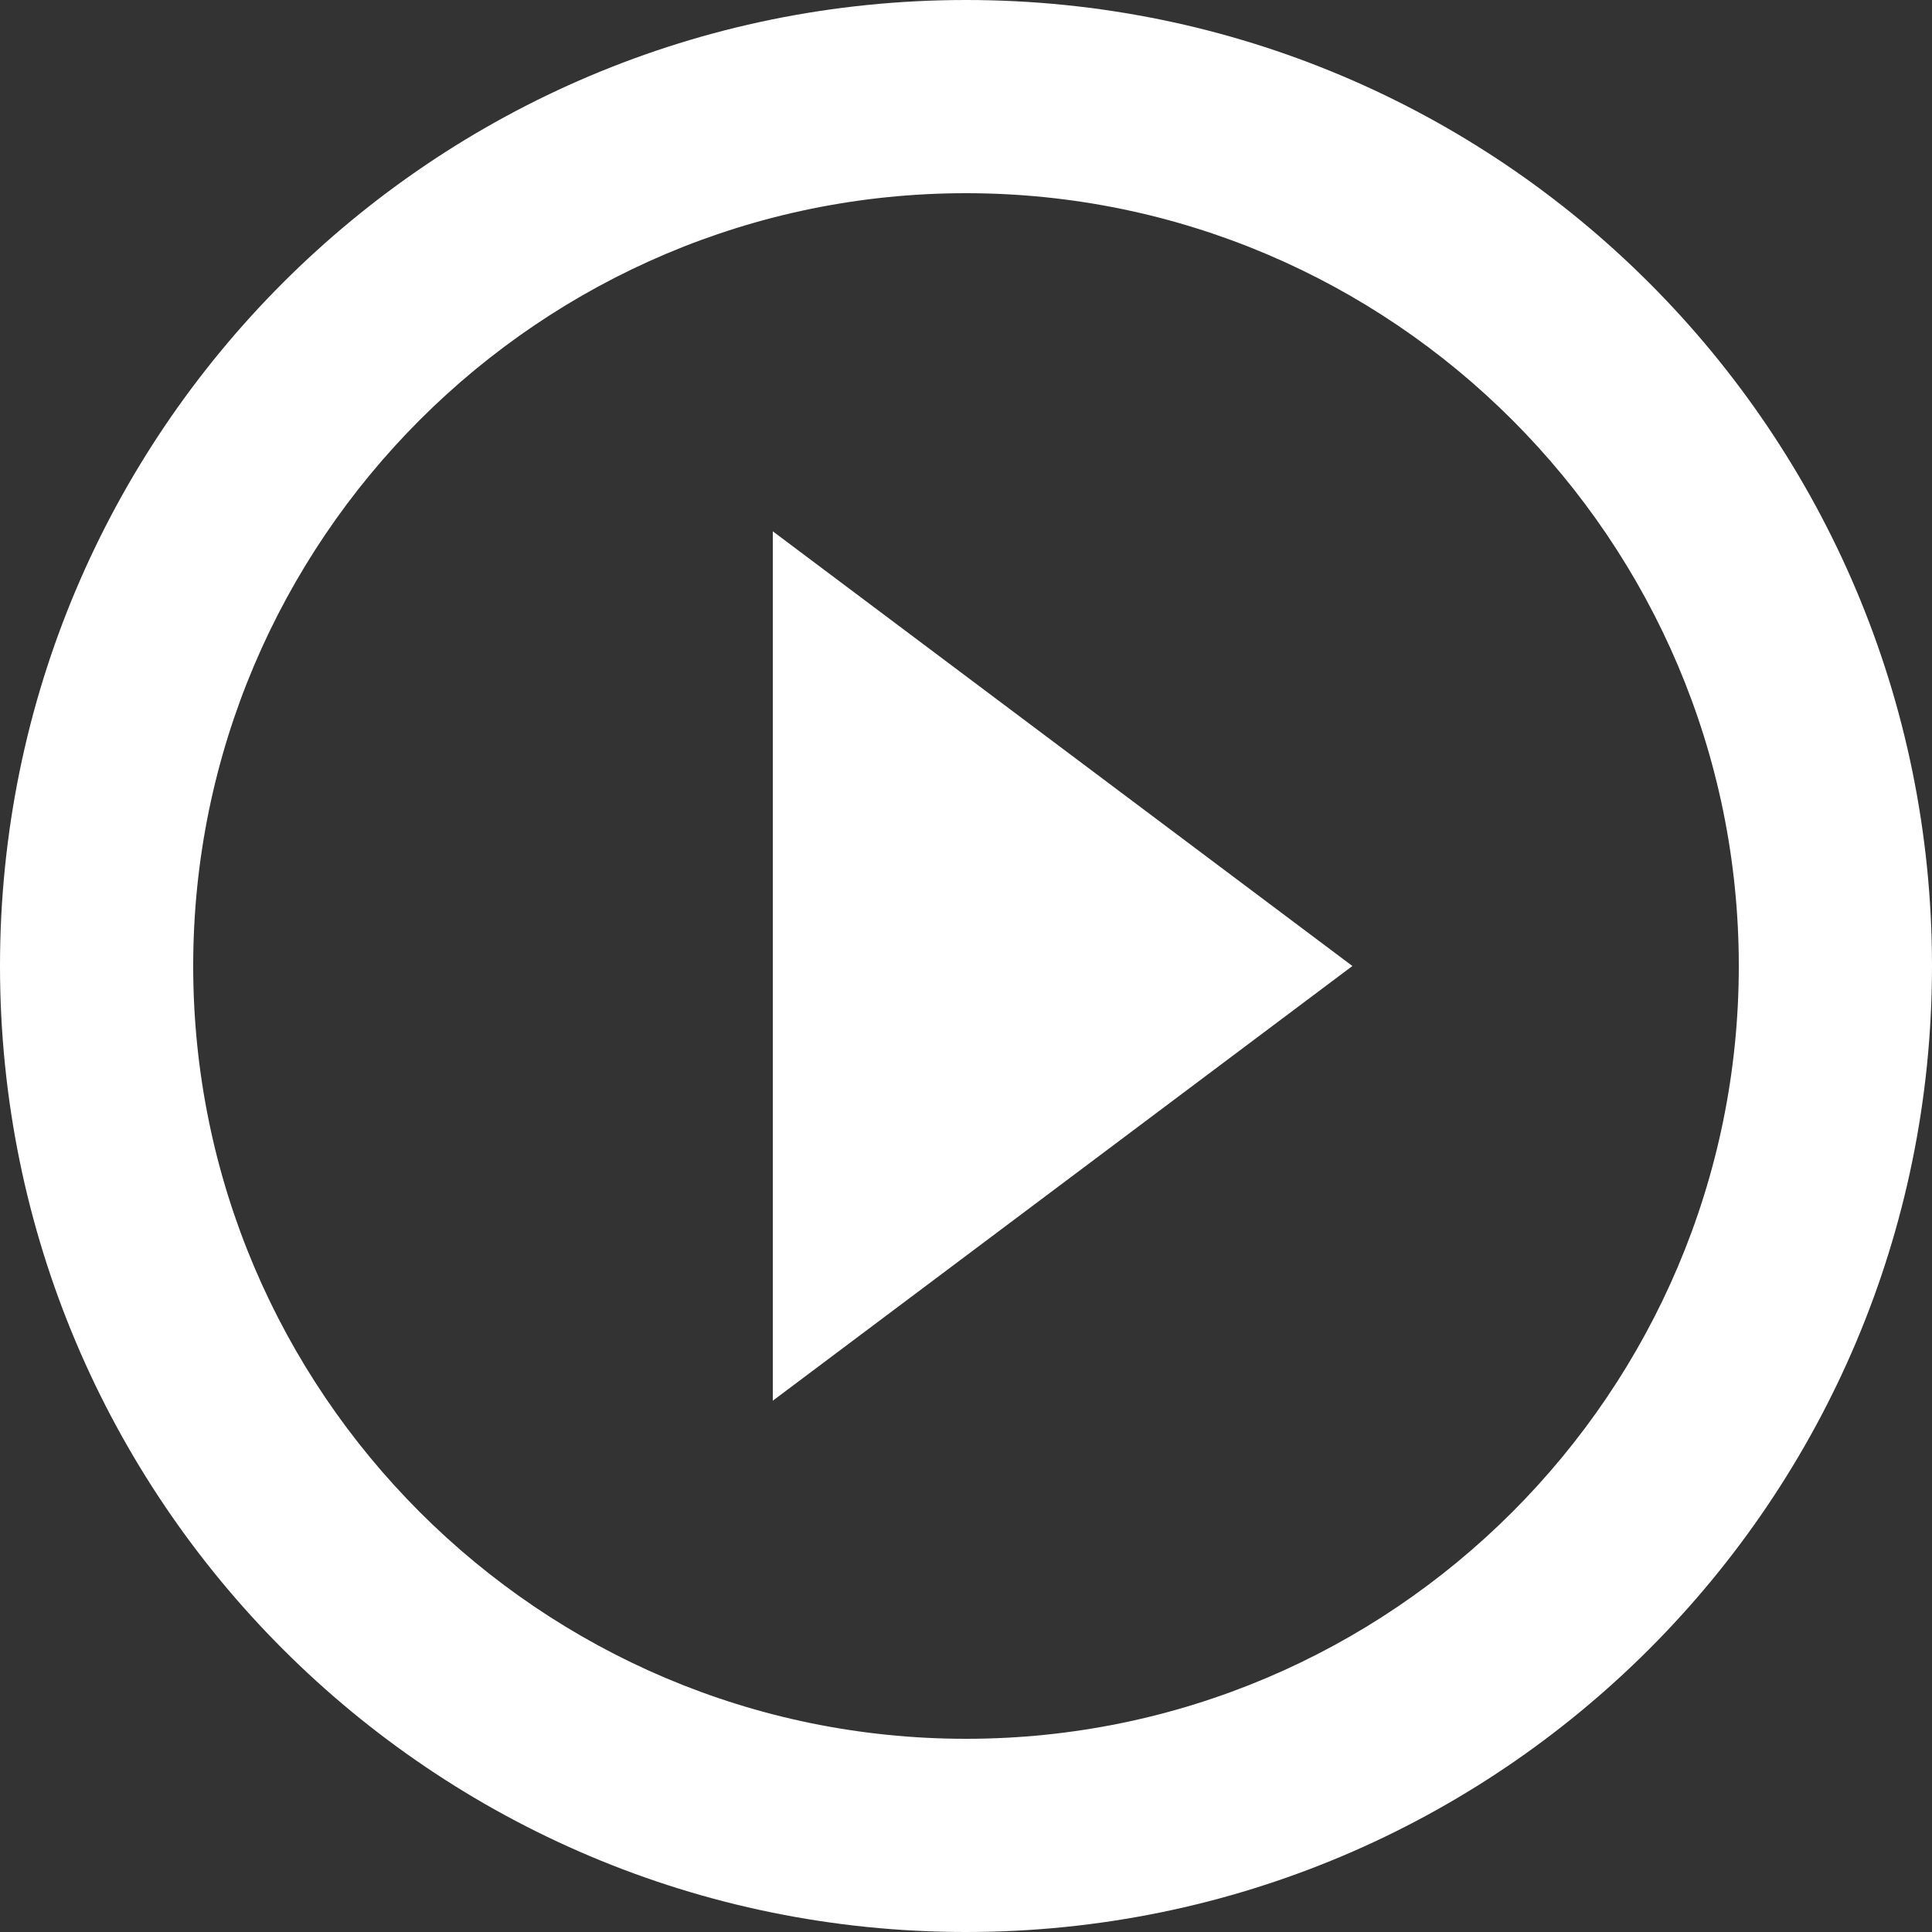<svg width="19" height="19" viewBox="0 0 19 19" fill="none" xmlns="http://www.w3.org/2000/svg">
<rect x="0" y="0" width="19" height="19" fill="#333333" stroke="none"/>
<path fill-rule="evenodd" clip-rule="evenodd" d="M9.5 0C4.251 0 0 4.251 0 9.5C0 14.749 4.251 19 9.5 19C14.749 19 19 14.749 19 9.5C19 4.251 14.749 0 9.5 0ZM7.6 13.775L13.3 9.5L7.6 5.225V13.775ZM1.9 9.5C1.9 13.69 5.311 17.1 9.5 17.1C13.69 17.1 17.1 13.69 17.1 9.5C17.1 5.311 13.69 1.9 9.5 1.9C5.311 1.9 1.9 5.311 1.9 9.5Z" fill="white"/>
</svg>
